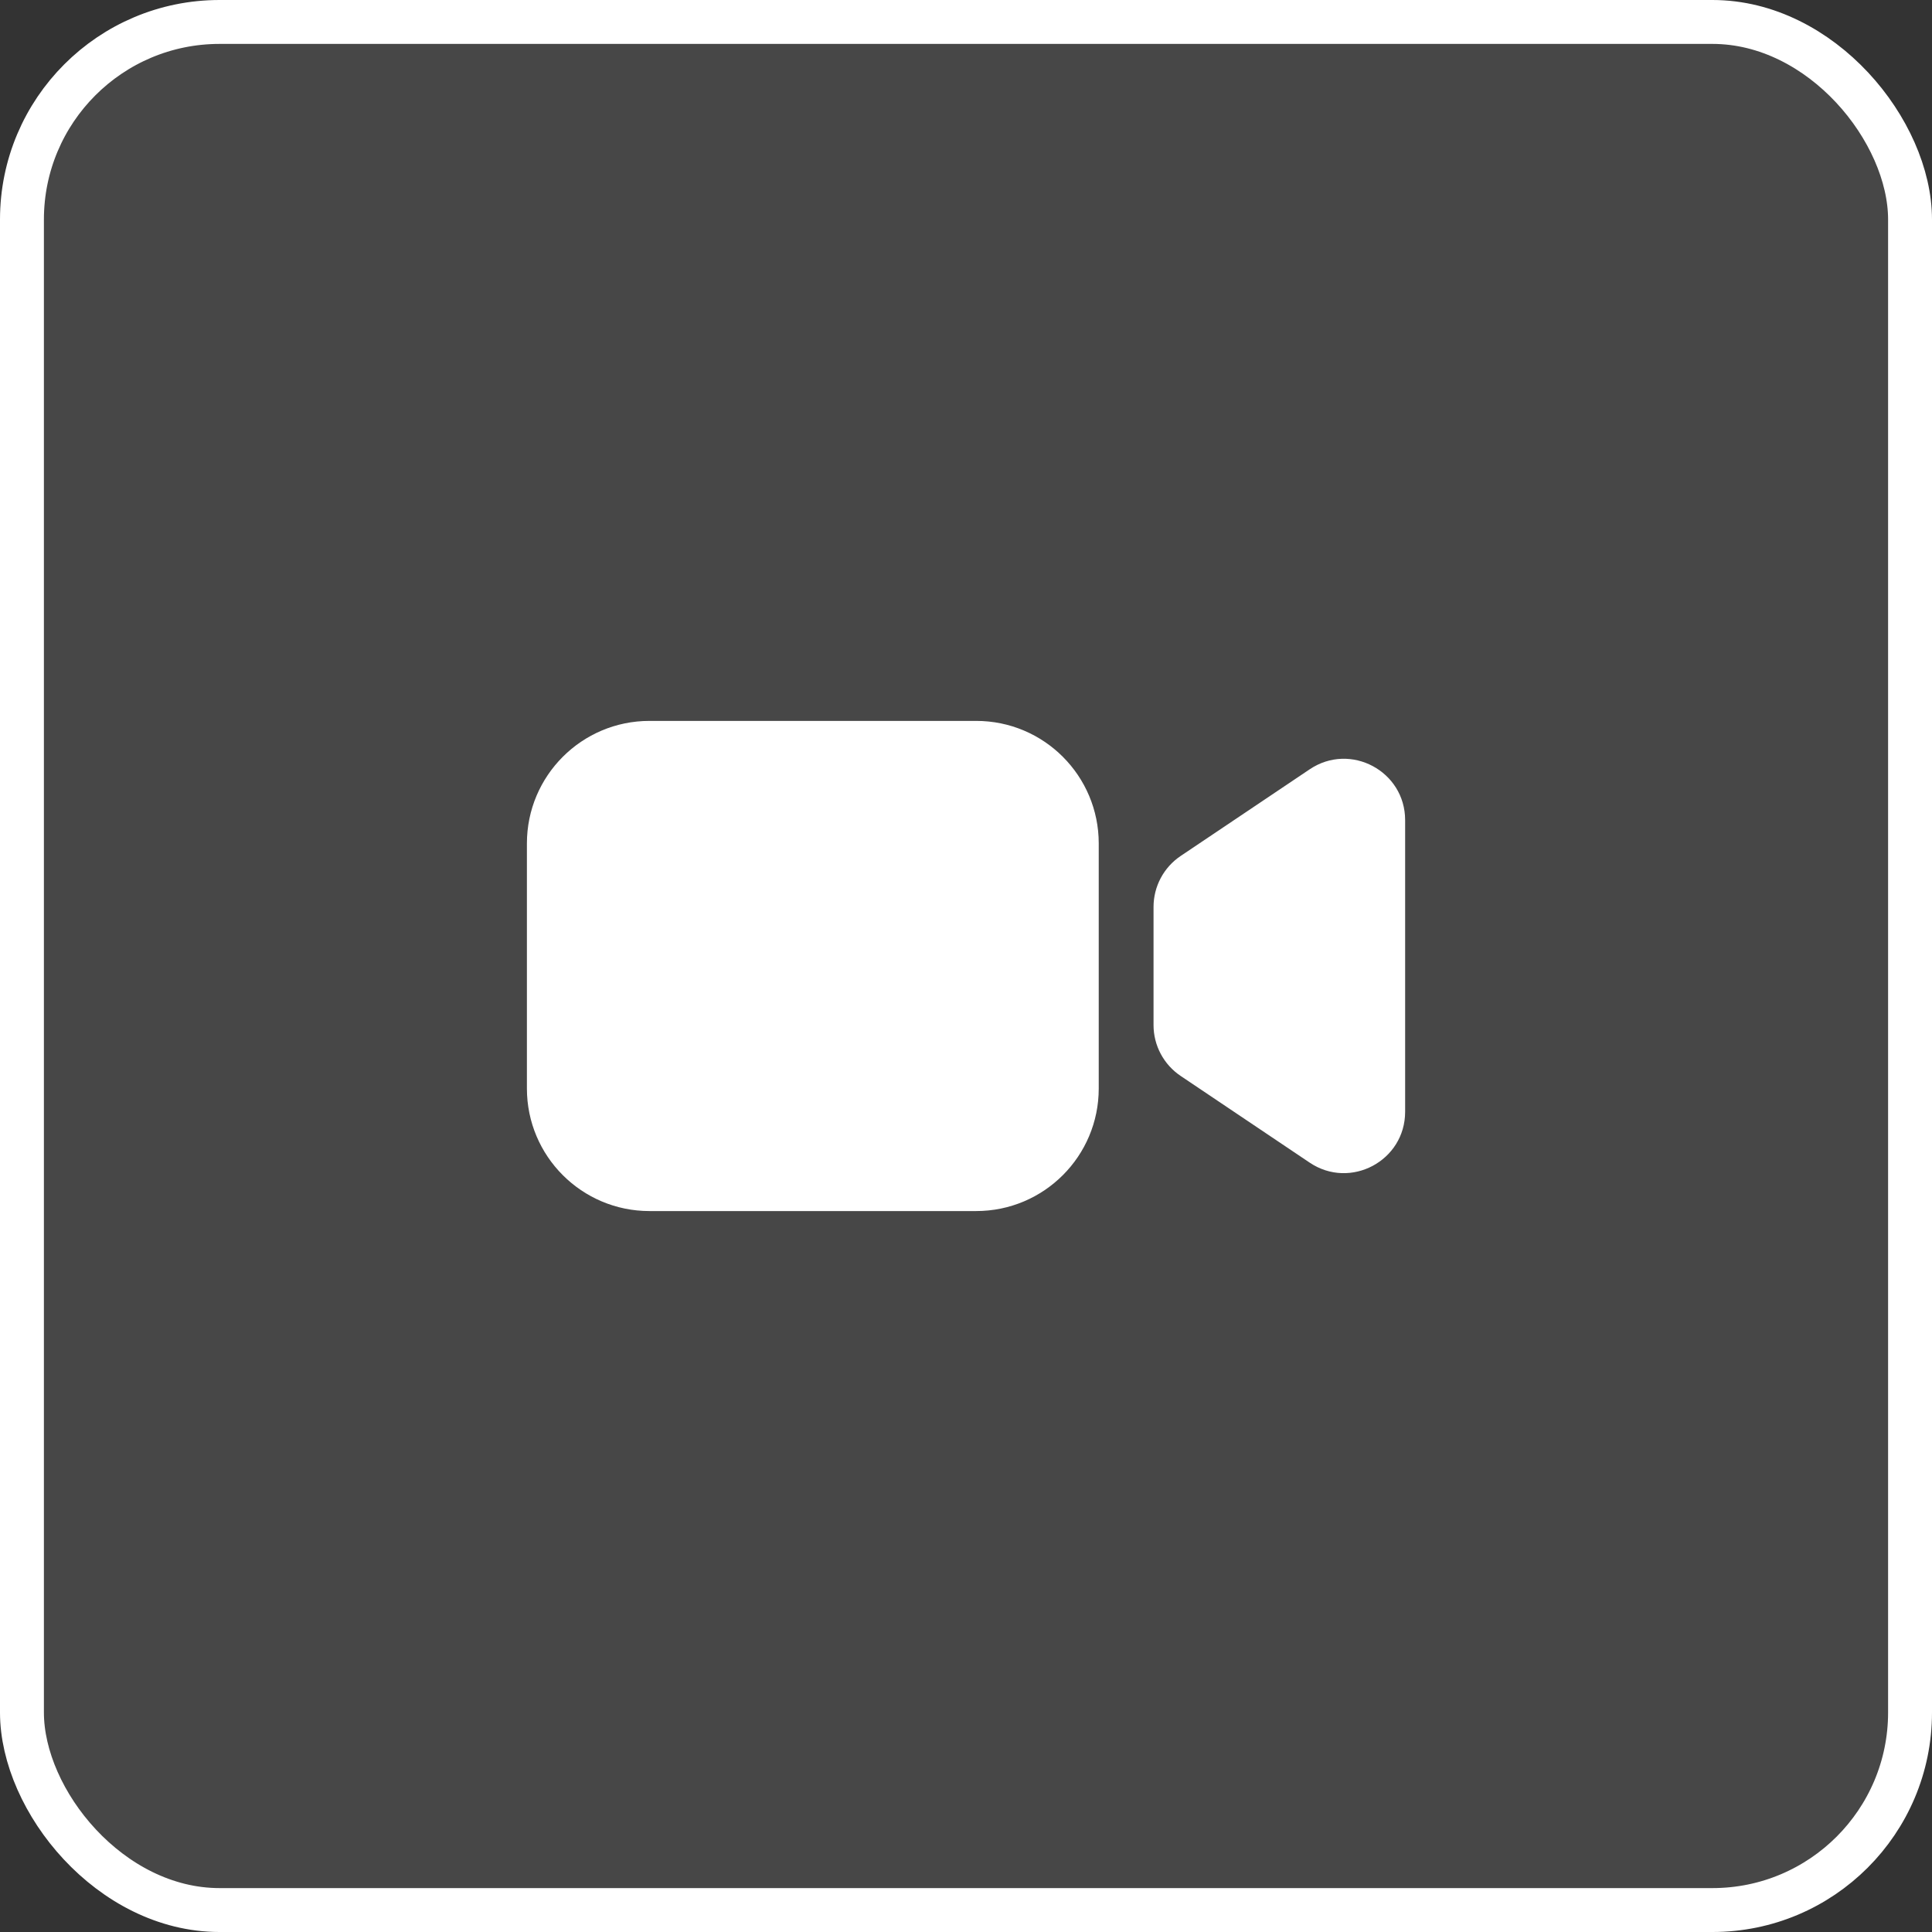 <svg width="44" height="44" viewBox="0 0 44 44" fill="none" xmlns="http://www.w3.org/2000/svg">
<rect x="0" y="0" width="44" height="44" fill="#333333" stroke="none"/>
<rect x="0.5" y="0.5" width="43" height="43" rx="4.5" fill="white" fill-opacity="0.1"/>
<rect x="0.5" y="0.5" width="43" height="43" rx="4.5" stroke="white"/>
<path d="M22.232 16.418C23.774 16.418 25.023 17.668 25.023 19.209V24.79C25.023 26.331 23.774 27.581 22.232 27.581H14.791C13.25 27.581 12 26.331 12 24.79V19.209C12 17.668 13.25 16.418 14.791 16.418H22.232ZM29.828 17.52C30.755 16.897 32.001 17.561 32.001 18.678V25.32C32.001 26.437 30.755 27.101 29.828 26.479L26.889 24.504C26.503 24.245 26.271 23.81 26.271 23.346V20.652C26.272 20.188 26.503 19.753 26.889 19.494L29.828 17.52Z" fill="white"/>
</svg>
